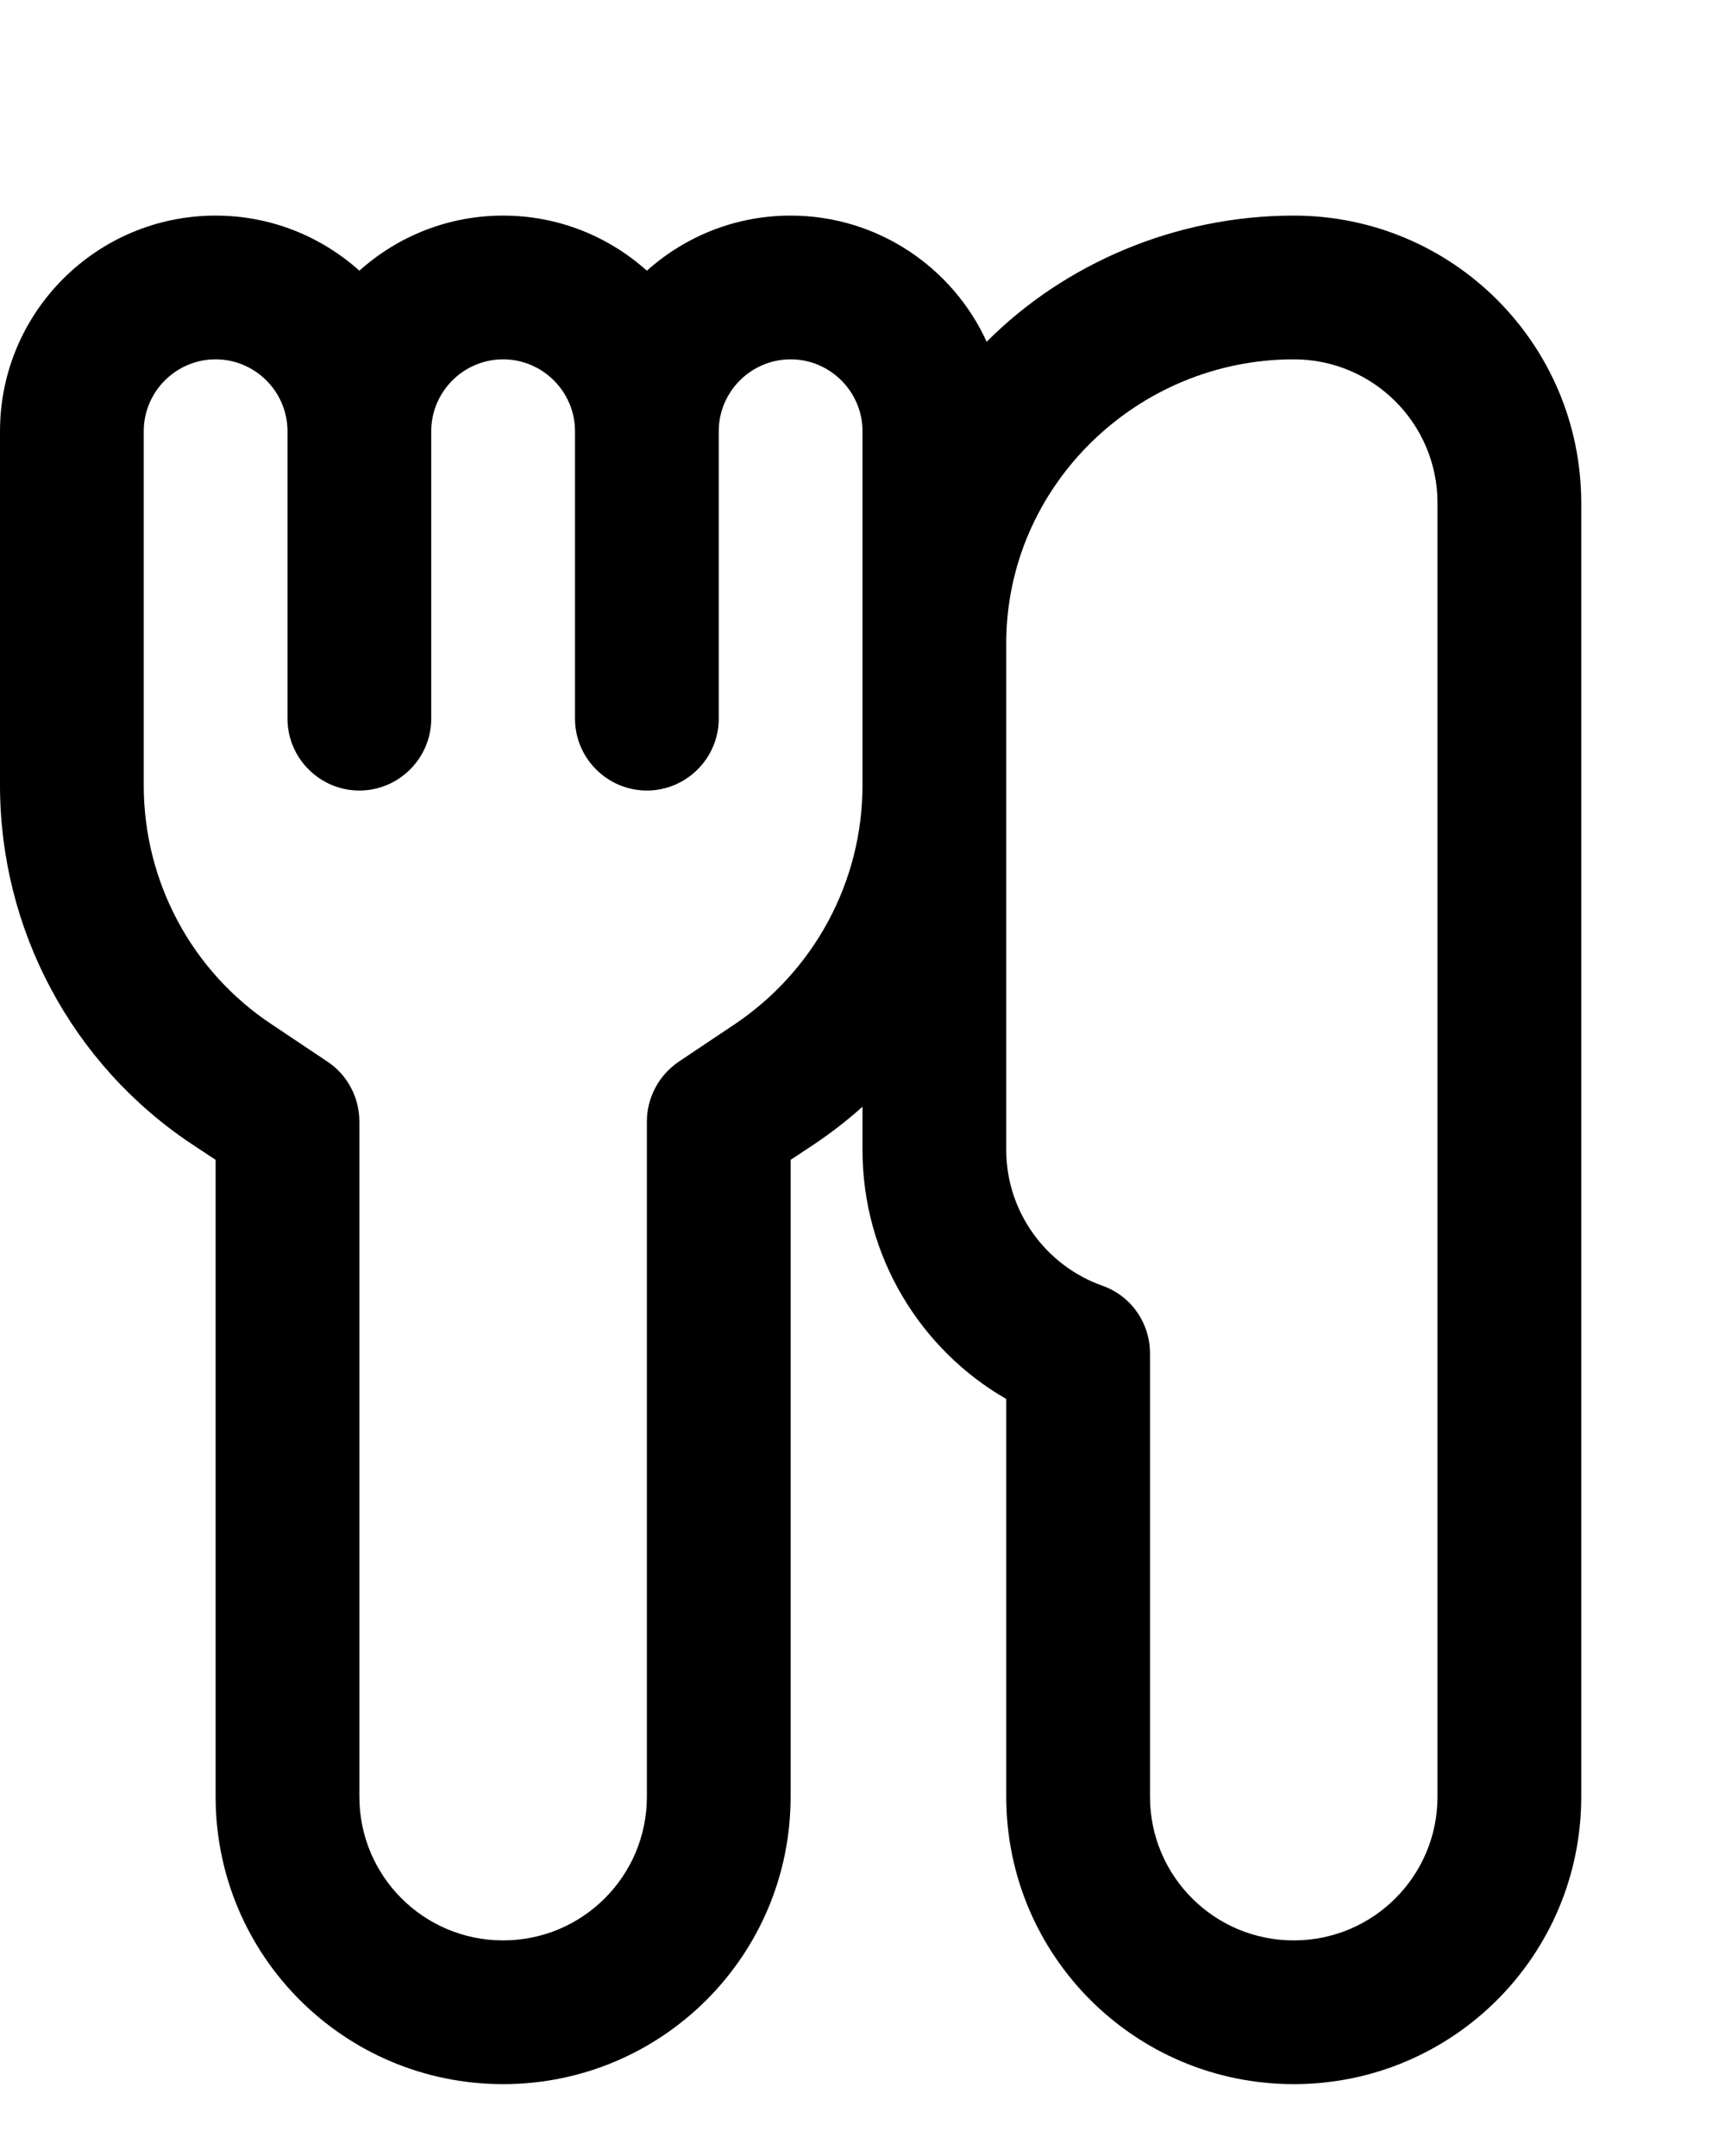 <svg xmlns="http://www.w3.org/2000/svg" viewBox="0 0 432 540"><!--! Font Awesome Pro 7.0.0 by @fontawesome - https://fontawesome.com License - https://fontawesome.com/license (Commercial License) Copyright 2025 Fonticons, Inc. --><path fill="currentColor" d="M54 54c13.8 0 26.4 5.2 36 13.8 9.6-8.6 22.2-13.8 36-13.8s26.4 5.2 36 13.8c9.6-8.6 22.2-13.8 36-13.8 21.8 0 40.6 13 49.1 31.6 19.4-19.5 47.2-31.6 76.9-31.6 39.8 0 72 32.2 72 72l0 324c0 39.8-32.2 72-72 72s-72-32.2-72-72l0-99.6c-21.5-12.4-36-35.7-36-62.4l0-10.8c-3.8 3.4-7.8 6.5-12.1 9.4l-5.9 3.9 0 159.5c0 39.8-32.2 72-72 72s-72-32.2-72-72l0-159.5-5.9-3.9C18 266.6 0 232.8 0 196.7L0 108C0 78.2 24.2 54 54 54zM198 90c-9.9 0-18 8.1-18 18l0 72c0 9.9-8.1 18-18 18s-18-8.1-18-18l0-72c0-9.9-8.1-18-18-18s-18 8.1-18 18l0 72c0 9.9-8.1 18-18 18s-18-8.1-18-18l0-72c0-9.9-8.1-18-18-18s-18 8.1-18 18l0 88.7c0 24.1 12 46.6 32.1 59.9L82 265.9c5 3.3 8 9 8 15L90 450c0 19.9 16.1 36 36 36s36-16.1 36-36l0-169.1c0-6 3-11.6 8-15l13.9-9.3c20-13.4 32.1-35.8 32.1-59.9l0-88.7c0-9.9-8.1-18-18-18zm54 71.1L252 288c0 15.6 10 29 24 34 7.2 2.5 12 9.3 12 17L288 450c0 19.9 16.1 36 36 36s36-16.1 36-36l0-324c0-19.9-16.1-36-36-36-39.3 0-72 31.8-72 71.1z"/></svg>